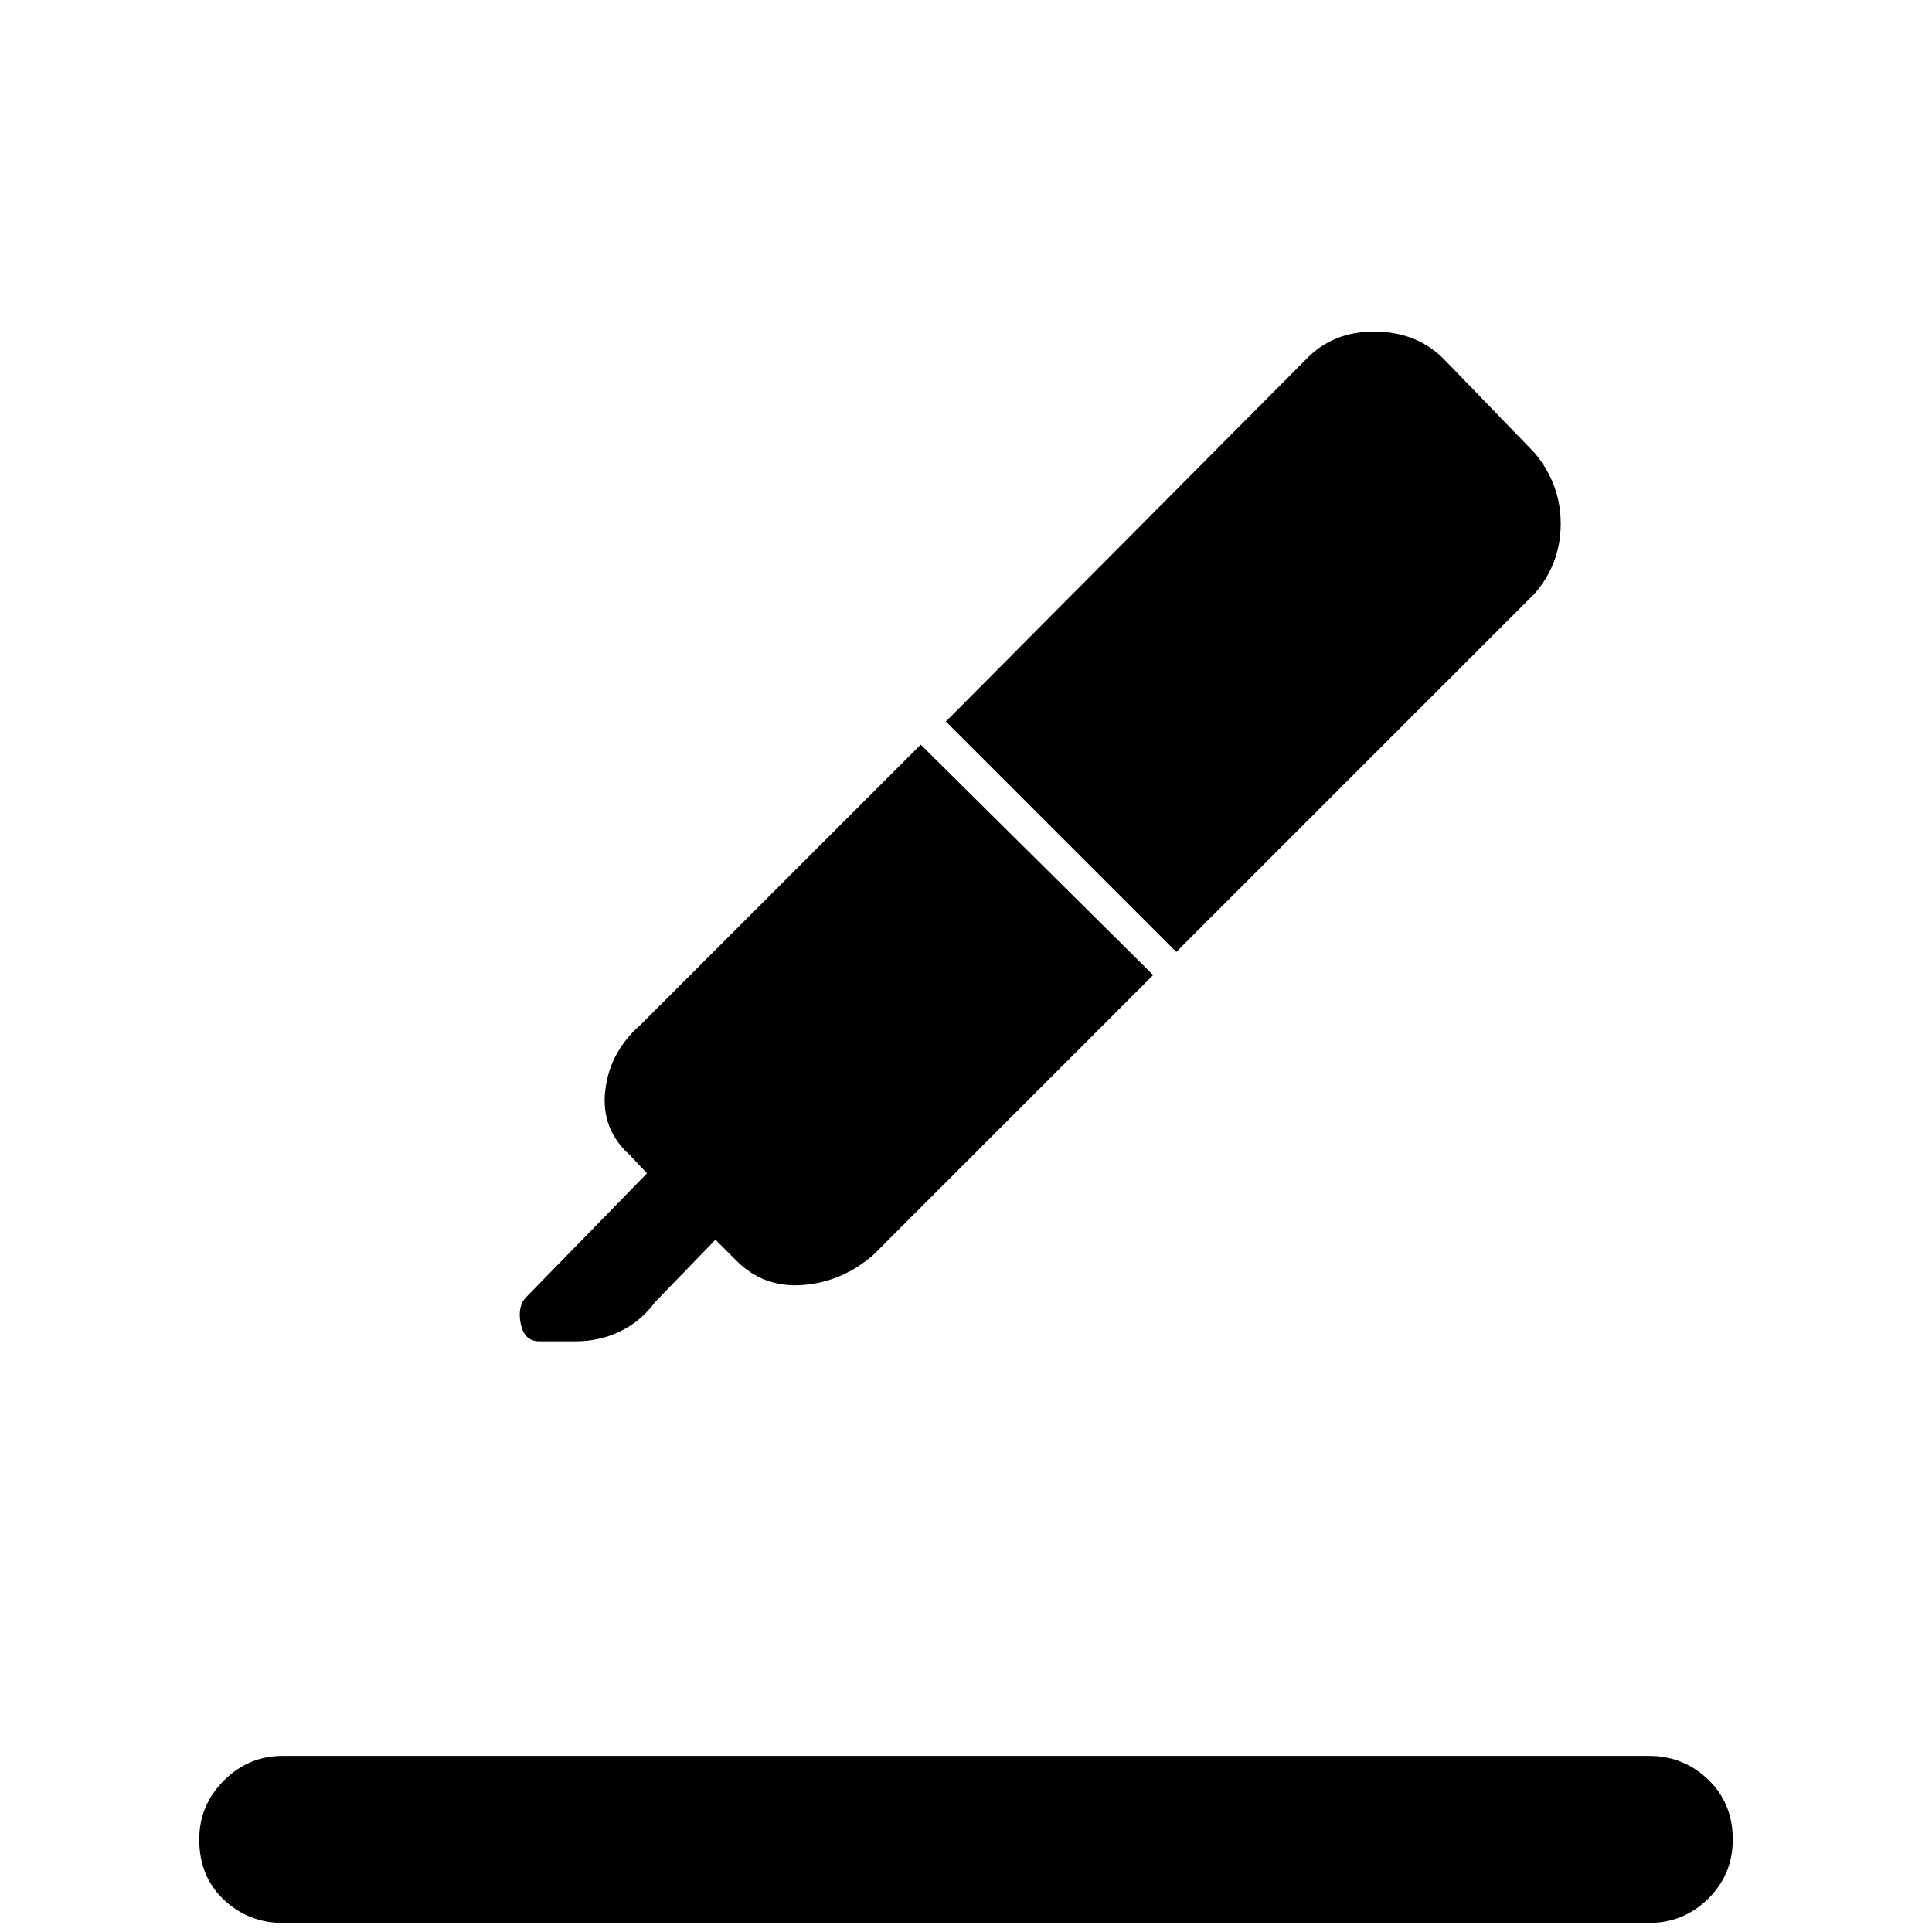 <svg xmlns="http://www.w3.org/2000/svg" height="20" viewBox="0 -960 960 960" width="20"><path d="M140.5-4.5q-17 0-29.25-11.5T99-46q0-17 12.25-29.25T140.5-87.5h679q17 0 29.25 11.75T861-46q0 17.5-12.25 29.5t-29.25 12h-679Zm317-585.5L573-475.5l-139 139q-15.5 13.5-35 15t-33-12L355.5-344l-30 31q-7 9.5-17.25 14.5t-22.25 5h-18q-7.5 0-9.25-8.75t2.75-13.25l60-61.5-8.5-9q-14.5-13-12.25-32.25T318.5-451l139-139Zm12.5-11.5 179-180q13.5-14 34.5-13.75T718-781l44.5 46q13 15.5 13 35.25t-13 34.75l-178 178L470-601.5Z"/></svg>